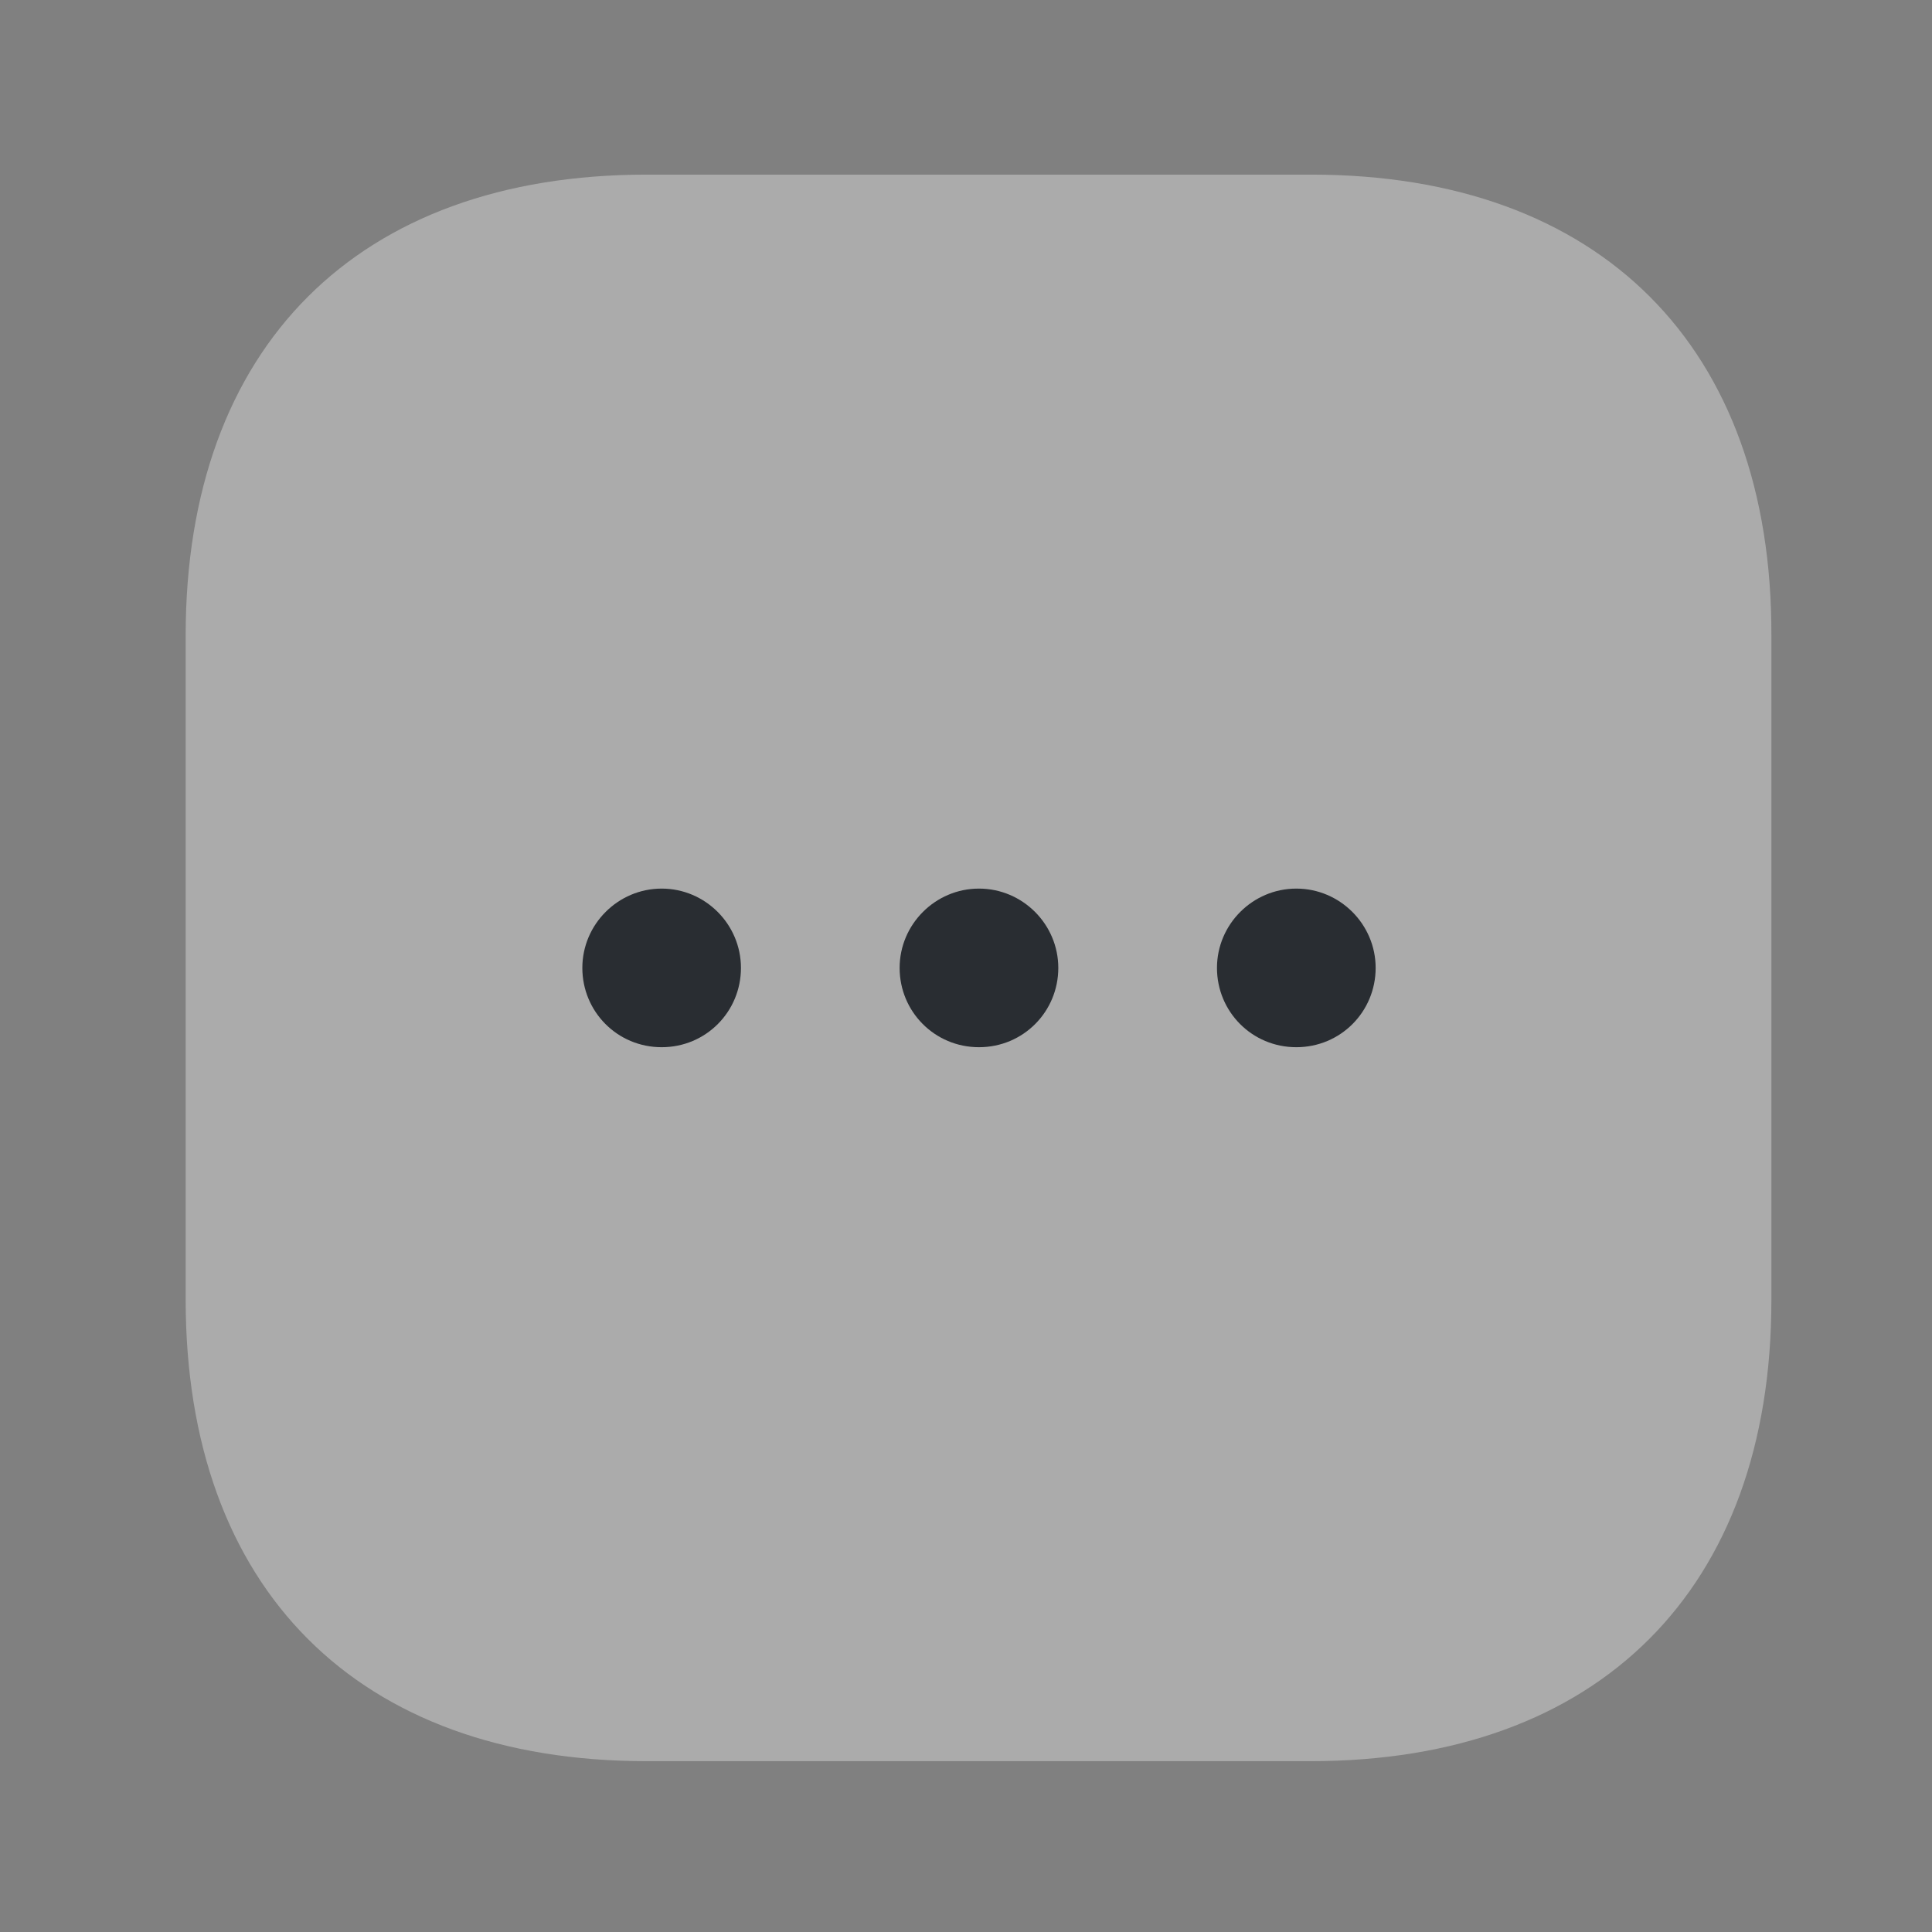 <svg width="31" height="31" viewBox="0 0 31 31" fill="none" xmlns="http://www.w3.org/2000/svg">
<rect x="0" y="0" width="31" height="31" fill="#808080" stroke="none"/>
<path opacity="0.4" d="M21.041 2.802H10.374C5.741 2.802 2.979 5.564 2.979 10.197V20.851C2.979 25.497 5.741 28.259 10.374 28.259H21.028C25.661 28.259 28.423 25.497 28.423 20.864V10.197C28.436 5.564 25.674 2.802 21.041 2.802Z" fill="#EBEBEB"/>
<path d="M15.708 16.803C14.996 16.803 14.435 16.231 14.435 15.531C14.435 14.831 15.008 14.258 15.708 14.258C16.409 14.258 16.981 14.831 16.981 15.531C16.981 16.231 16.421 16.803 15.708 16.803Z" fill="#292D32"/>
<path d="M20.8 16.803C20.087 16.803 19.527 16.231 19.527 15.531C19.527 14.831 20.1 14.258 20.8 14.258C21.5 14.258 22.073 14.831 22.073 15.531C22.073 16.231 21.513 16.803 20.8 16.803Z" fill="#292D32"/>
<path d="M10.617 16.803C9.904 16.803 9.344 16.231 9.344 15.531C9.344 14.831 9.917 14.258 10.617 14.258C11.317 14.258 11.889 14.831 11.889 15.531C11.889 16.231 11.329 16.803 10.617 16.803Z" fill="#292D32"/>
</svg>
